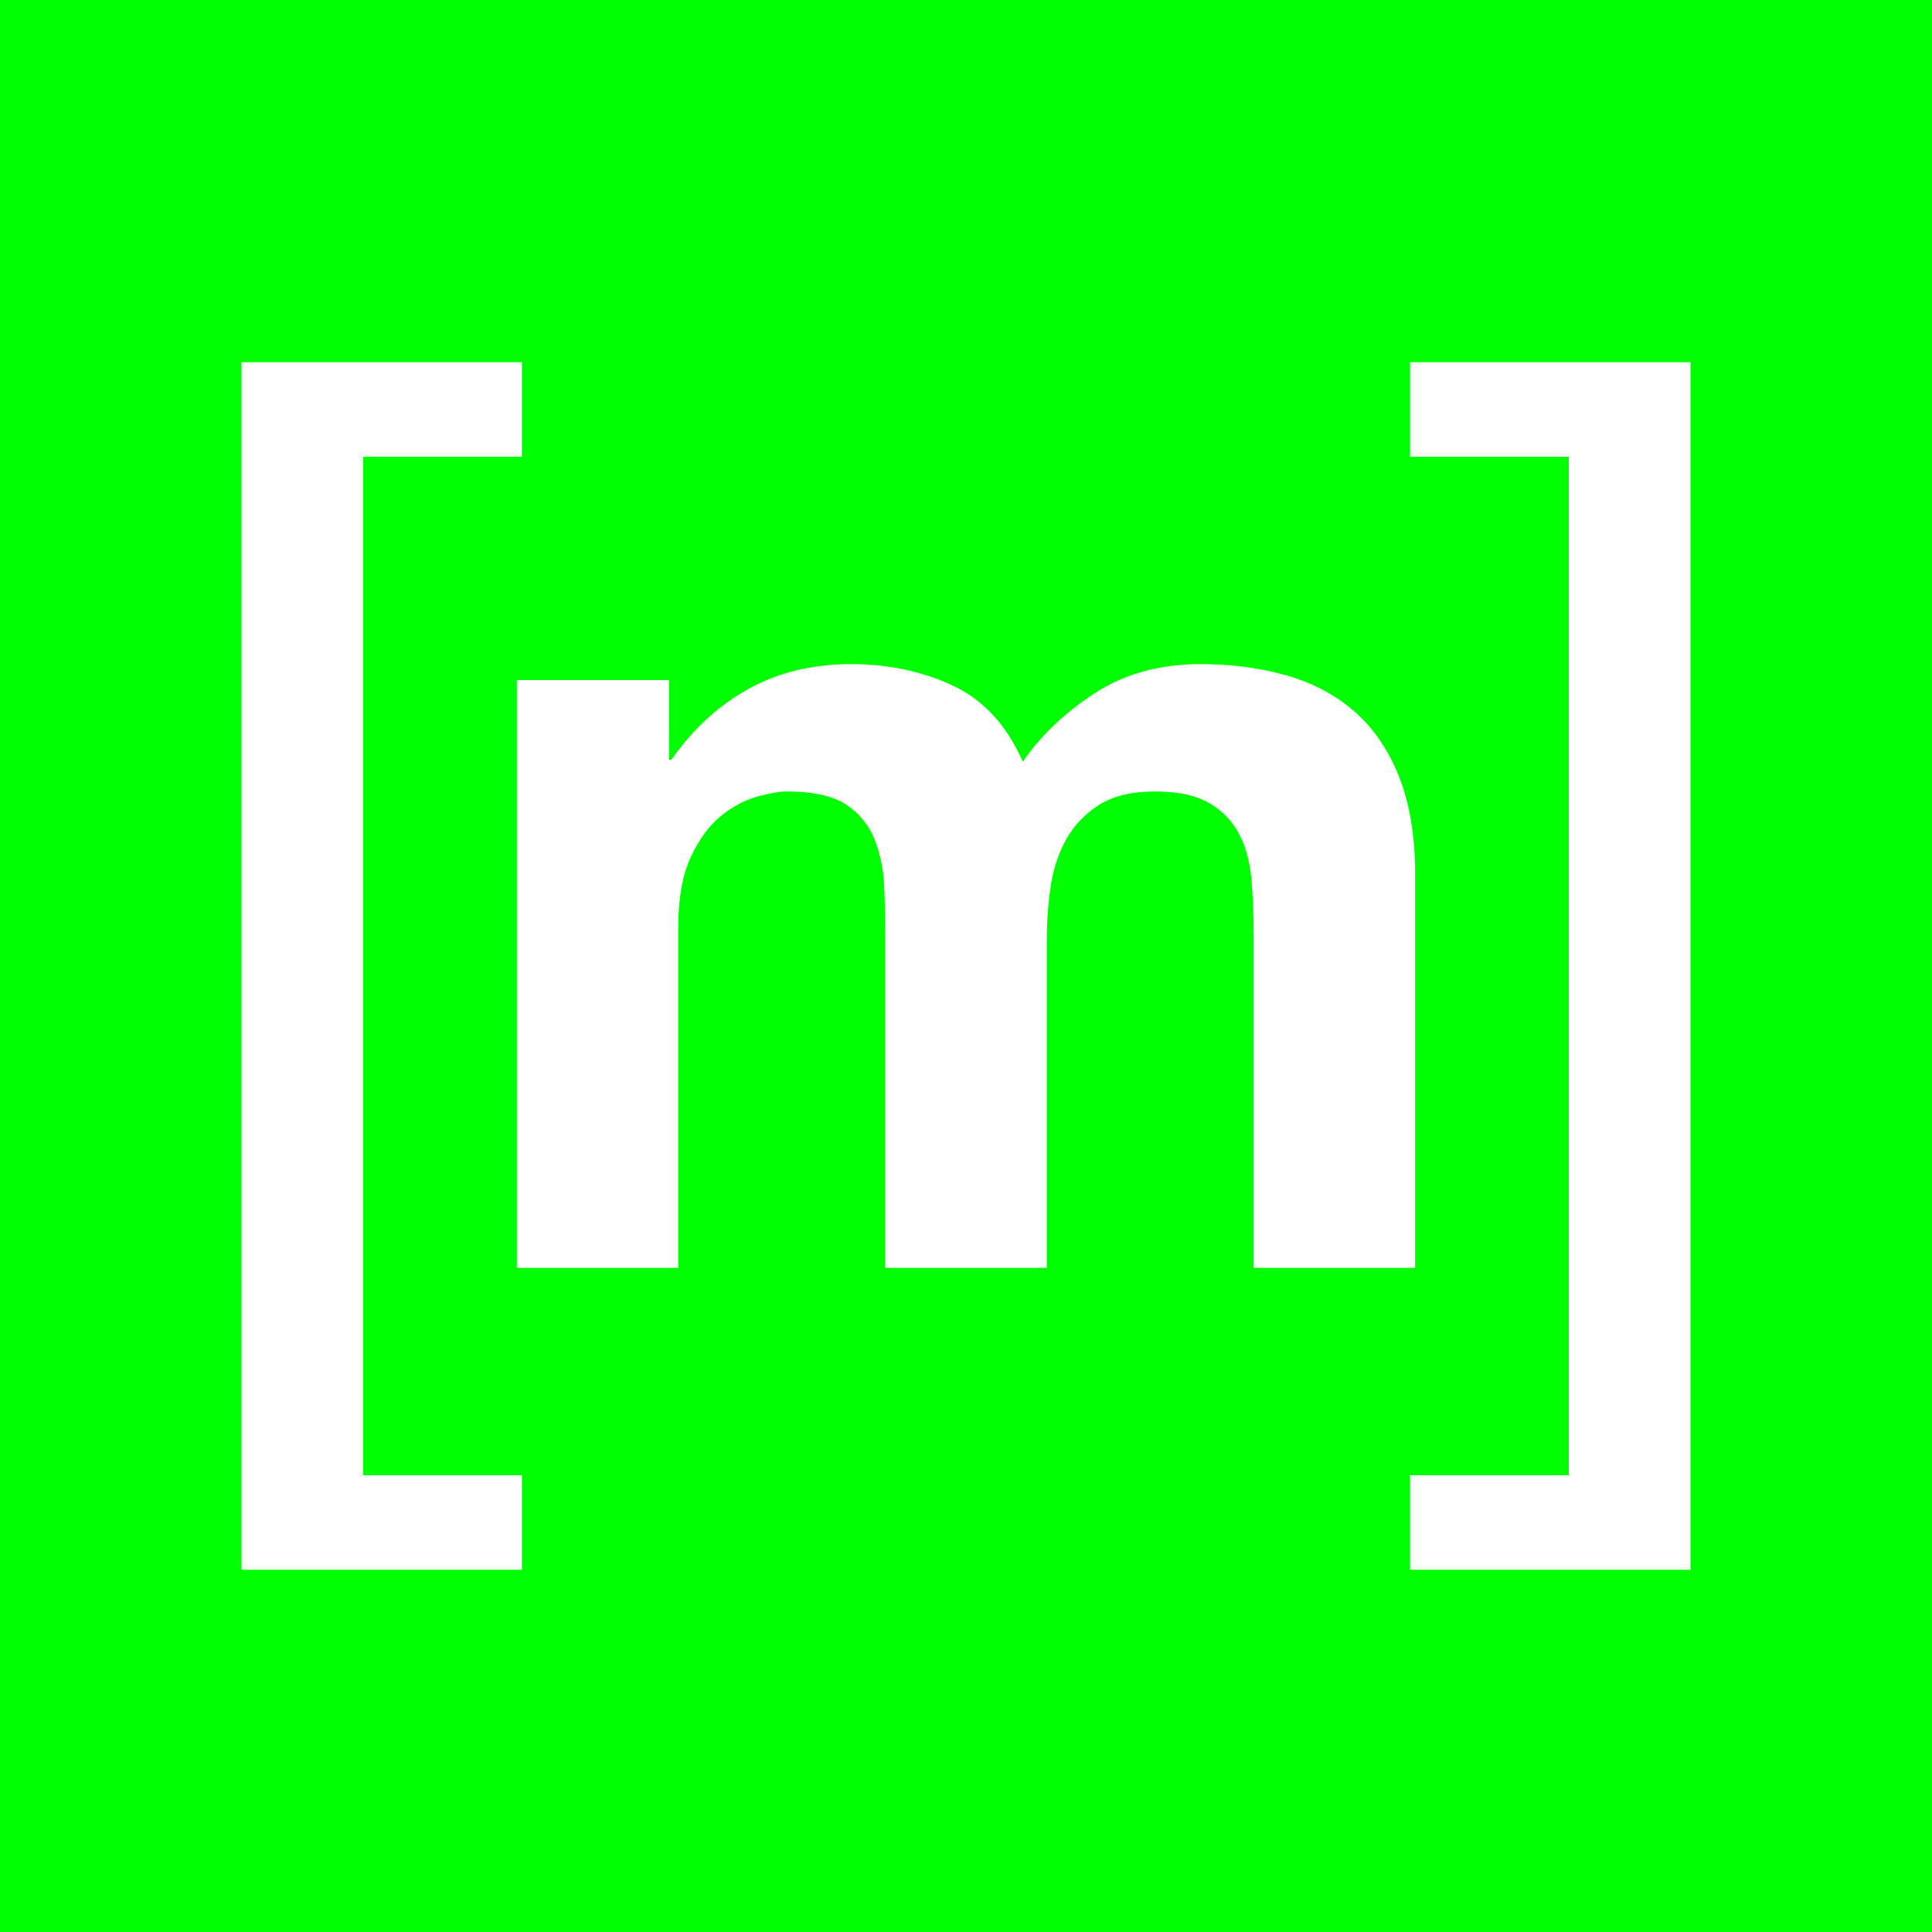 <?xml version="1.0" encoding="UTF-8" standalone="no"?>
<svg xmlns:rdf="http://www.w3.org/1999/02/22-rdf-syntax-ns#" xmlns="http://www.w3.org/2000/svg" enable-background="new 0 0 789.322 336.807" xml:space="preserve" height="32" viewBox="0 0 32 32" width="32" version="1.1" y="0px" x="0px" xmlns:cc="http://creativecommons.org/ns#" xmlns:dc="http://purl.org/dc/elements/1.1/">
<g transform="translate(0 -304.81)"><path d="m0 0v32h32v-32h-32zm4 6h4.644v1.566h-2.629v16.868h2.629v1.566h-4.644v-20zm19.355 0h4.645v20h-4.645v-1.566h2.629v-16.868l-2.629 0v-1.566zm-9.257 5c.615 0 1.177.119 1.685.357.509.239.895.659 1.158 1.262.289-.427.682-.802 1.178-1.129.496-.326 1.082-.490 1.76-.490.515 0 .992.062 1.432.188.439.125.816.327 1.13.603s.559.637.735 1.082c.175.446.263.983.263 1.611v6.516h-2.675v-5.518c0-.326-.012-.634-.037-.923-.026-.289-.094-.539-.207-.752-.114-.214-.279-.384-.499-.510-.219-.125-.517-.188-.894-.188s-.682.073-.914.217c-.233.145-.415.333-.547.565s-.220.495-.264.791c-.044.295-.064.593-.064.894v5.424h-2.676v-5.461c0-.289-.005-.575-.017-.857-.013-.283-.066-.543-.161-.782-.094-.238-.251-.429-.470-.574-.220-.144-.544-.217-.971-.217-.126 0-.291.028-.498.084-.207.057-.409.164-.604.321-.194.157-.360.383-.498.677-.138.296-.209.682-.209 1.159v5.65h-2.674v-9.736h2.523v1.318h.039c.352-.502.773-.892 1.27-1.168.495-.276 1.064-.414 1.705-.414z" fill-rule="evenodd" transform="translate(0 304.81)" fill="#00ff00"/></g><g transform="translate(0 -304.81)" display="none"><path display="inline" d="m8.876 7.71v321.39h23.13v7.711h-32.006v-336.81h32.006v7.71z"/><path display="inline" d="m328.44 329.1v-321.39h-23.13v-7.71h32.008v336.81h-32.008v-7.711z"/></g><g transform="translate(0 -304.81)"><g transform="matrix(.045 0 0 .045 -341.72 143.12)"><path d="m8.876 7.71v321.39h23.13v7.711h-32.006v-336.81h32.006v7.71z"/><path d="m97.989 109.59v16.264h.463c4.338-6.191 9.563-10.998 15.684-14.406 6.117-3.402 13.129-5.11 21.027-5.11 7.588 0 14.521 1.475 20.793 4.415 6.274 2.945 11.038 8.131 14.291 15.567 3.56-5.265 8.4-9.913 14.521-13.94 6.117-4.025 13.358-6.042 21.724-6.042 6.351 0 12.234.776 17.66 2.325 5.418 1.549 10.065 4.027 13.938 7.434 3.869 3.41 6.889 7.863 9.062 13.357 2.167 5.504 3.253 12.122 3.253 19.869v80.385h-32.993v-68.074c0-4.025-.154-7.82-.465-11.385-.313-3.56-1.161-6.656-2.555-9.293-1.395-2.631-3.45-4.724-6.157-6.274-2.711-1.543-6.391-2.322-11.037-2.322s-8.403.896-11.269 2.671c-2.868 1.784-5.112 4.109-6.737 6.971-1.626 2.869-2.711 6.12-3.252 9.762-.545 3.638-.814 7.318-.814 11.035v66.91h-32.991v-67.375c0-3.562-.081-7.087-.23-10.57-.158-3.487-.814-6.7-1.978-9.645-1.162-2.94-3.099-5.304-5.809-7.088-2.711-1.775-6.699-2.671-11.965-2.671-1.551 0-3.603.349-6.156 1.048-2.556.697-5.036 2.016-7.435 3.949-2.404 1.938-4.454 4.726-6.158 8.363-1.705 3.642-2.556 8.402-2.556 14.287v69.701h-32.985v-120.12z"/><path d="m271.54 127.25c3.405-5.113 7.744-9.215 13.012-12.316 5.264-3.097 11.186-5.303 17.771-6.621 6.582-1.315 13.205-1.976 19.865-1.976 6.042 0 12.158.428 18.354 1.277 6.195.855 11.85 2.522 16.962 4.997 5.111 2.477 9.292 5.926 12.546 10.338 3.253 4.414 4.879 10.262 4.879 17.543v62.494c0 5.428.31 10.611.931 15.567.615 4.959 1.701 8.676 3.251 11.153h-33.455c-.621-1.86-1.126-3.755-1.511-5.693-.39-1.933-.661-3.908-.813-5.923-5.267 5.422-11.465 9.217-18.585 11.386-7.127 2.163-14.407 3.251-21.842 3.251-5.733 0-11.077-.698-16.033-2.09-4.958-1.395-9.293-3.562-13.01-6.51-3.718-2.938-6.622-6.656-8.713-11.147s-3.138-9.84-3.138-16.033c0-6.813 1.199-12.43 3.604-16.84 2.399-4.417 5.495-7.939 9.295-10.575 3.793-2.632 8.129-4.607 13.01-5.923 4.878-1.315 9.795-2.358 14.752-3.137 4.957-.772 9.835-1.393 14.638-1.857 4.801-.466 9.062-1.164 12.779-2.093 3.718-.929 6.658-2.282 8.829-4.065 2.165-1.781 3.172-4.375 3.02-7.785 0-3.56-.58-6.389-1.742-8.479-1.161-2.09-2.711-3.719-4.646-4.88-1.937-1.161-4.183-1.936-6.737-2.325-2.557-.382-5.309-.58-8.248-.58-6.506 0-11.617 1.395-15.335 4.183-3.716 2.788-5.889 7.437-6.506 13.94h-32.991c.462-7.742 2.395-14.173 5.807-19.281zm65.169 46.583c-2.09.696-4.337 1.275-6.736 1.741-2.402.465-4.918.853-7.551 1.161-2.635.313-5.268.698-7.899 1.163-2.48.461-4.919 1.086-7.317 1.857-2.404.779-4.495 1.822-6.274 3.138-1.784 1.317-3.216 2.985-4.3 4.994-1.085 2.014-1.626 4.571-1.626 7.668 0 2.94.541 5.422 1.626 7.431 1.084 2.017 2.558 3.604 4.416 4.765s4.025 1.976 6.507 2.438c2.475.466 5.031.698 7.665.698 6.505 0 11.537-1.082 15.103-3.253 3.561-2.166 6.192-4.762 7.899-7.785 1.702-3.019 2.749-6.072 3.137-9.174.384-3.097.58-5.576.58-7.434v-12.31c-1.396 1.242-3.138 2.209-5.23 2.907z"/><path d="m461.83 109.59v22.072h-24.161v59.479c0 5.573.928 9.292 2.788 11.149 1.856 1.859 5.576 2.788 11.152 2.788 1.859 0 3.638-.076 5.343-.232 1.703-.152 3.33-.388 4.878-.696v25.557c-2.788.465-5.887.773-9.293.931-3.407.149-6.737.23-9.99.23-5.111 0-9.953-.35-14.521-1.048-4.571-.695-8.597-2.047-12.081-4.063-3.486-2.011-6.236-4.88-8.248-8.597-2.016-3.714-3.021-8.595-3.021-14.639v-70.859h-19.98v-22.072h19.98v-36.008h32.992v36.012z"/><path d="m508.99 109.59v22.31h.465c1.546-3.72 3.636-7.163 6.272-10.341 2.634-3.172 5.652-5.885 9.06-8.131 3.405-2.242 7.047-3.985 10.923-5.228 3.868-1.237 7.898-1.859 12.081-1.859 2.168 0 4.566.39 7.202 1.163v30.67c-1.551-.312-3.41-.584-5.576-.814-2.17-.233-4.26-.35-6.274-.35-6.041 0-11.152 1.01-15.332 3.021-4.182 2.014-7.55 4.761-10.107 8.247-2.555 3.487-4.379 7.55-5.462 12.198-1.083 4.645-1.625 9.682-1.625 15.102v54.133h-33v-120.11z"/><path d="m568.93 91.006v-27.183h32.994v27.183zm32.994 18.588v120.12h-32.99v-120.12z"/><path d="m619.12 109.59h37.637l21.144 31.365 20.911-31.365h36.476l-39.496 56.226 44.377 63.892h-37.64l-25.093-37.87-25.094 37.87h-36.95l43.213-63.193z"/><path d="m780.44 329.1v-321.39h-23.13v-7.71h32.008v336.81h-32.008v-7.711z"/></g></g></svg>
